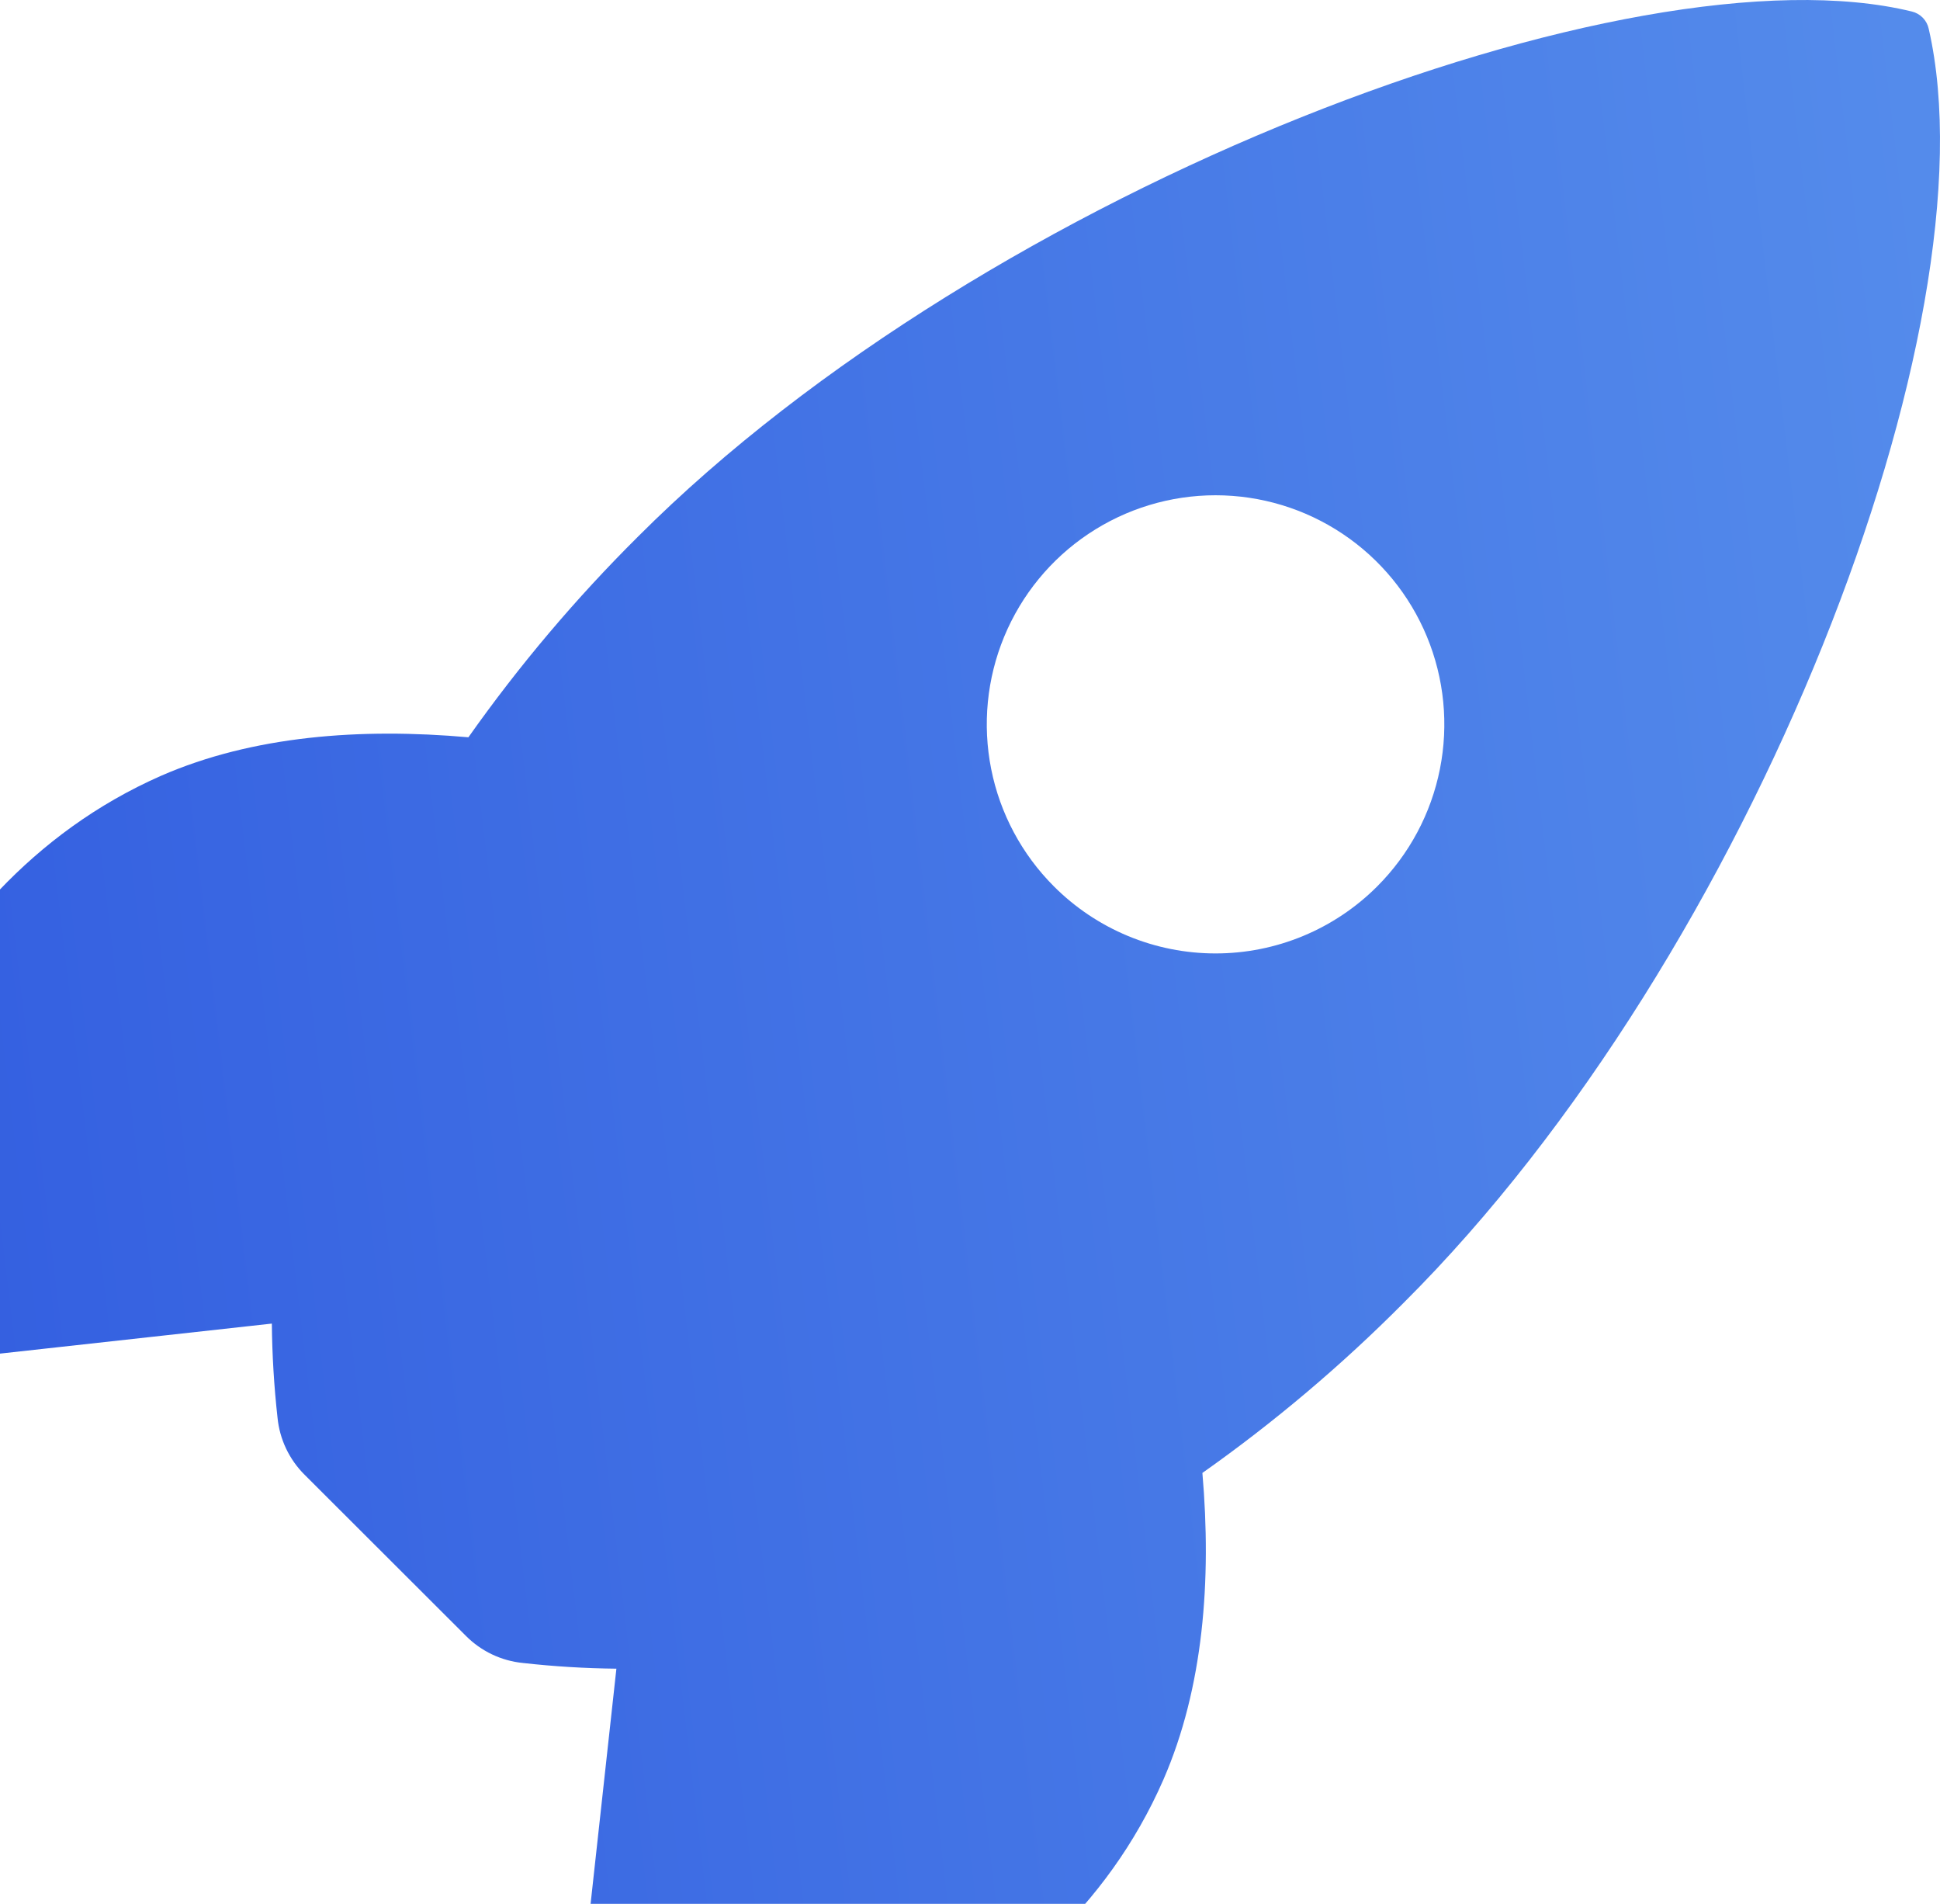 <svg width="159" height="156" viewBox="0 0 159 156" fill="none" xmlns="http://www.w3.org/2000/svg">
<path d="M158.079 2.375C158.008 2.029 157.84 1.711 157.594 1.457C157.349 1.204 157.036 1.026 156.693 0.944C133.813 -4.655 80.949 15.297 52.308 43.952C47.2 49.024 42.543 54.531 38.39 60.412C29.558 59.63 20.726 60.283 13.198 63.568C-8.04 72.924 -14.224 97.337 -15.947 107.839C-16.044 108.414 -16.008 109.003 -15.839 109.561C-15.67 110.12 -15.375 110.631 -14.975 111.055C-14.576 111.48 -14.084 111.806 -13.537 112.007C-12.991 112.209 -12.405 112.281 -11.825 112.218L22.28 108.453C22.305 111.026 22.46 113.597 22.745 116.155C22.917 117.931 23.705 119.591 24.972 120.847L38.179 134.035C39.435 135.301 41.093 136.09 42.867 136.263C45.408 136.548 47.962 136.703 50.519 136.729L46.777 170.823C46.715 171.402 46.787 171.988 46.989 172.535C47.191 173.081 47.516 173.574 47.94 173.973C48.364 174.373 48.874 174.669 49.432 174.838C49.989 175.007 50.578 175.044 51.152 174.947C61.625 173.266 86.059 167.077 95.352 145.819C98.633 138.285 99.305 129.488 98.547 120.69C104.437 116.534 109.954 111.871 115.036 106.756C143.767 78.144 163.587 26.412 158.079 2.375ZM86.371 72.623C83.748 69.999 81.961 66.655 81.236 63.014C80.512 59.373 80.882 55.599 82.301 52.169C83.72 48.739 86.123 45.807 89.207 43.745C92.291 41.682 95.916 40.581 99.625 40.581C103.334 40.581 106.96 41.682 110.044 43.745C113.128 45.807 115.531 48.739 116.95 52.169C118.368 55.599 118.739 59.373 118.014 63.014C117.29 66.655 115.503 69.999 112.88 72.623C111.14 74.367 109.074 75.75 106.8 76.694C104.525 77.638 102.087 78.123 99.625 78.123C97.163 78.123 94.725 77.638 92.451 76.694C90.177 75.75 88.111 74.367 86.371 72.623Z" fill="url(#paint0_linear_336_1600)"/>
<defs>
<linearGradient id="paint0_linear_336_1600" x1="-60.262" y1="174.111" x2="188.805" y2="144.594" gradientUnits="userSpaceOnUse">
<stop stop-color="#284FDC"/>
<stop offset="1" stop-color="#578FEC"/>
</linearGradient>
</defs>
</svg>

